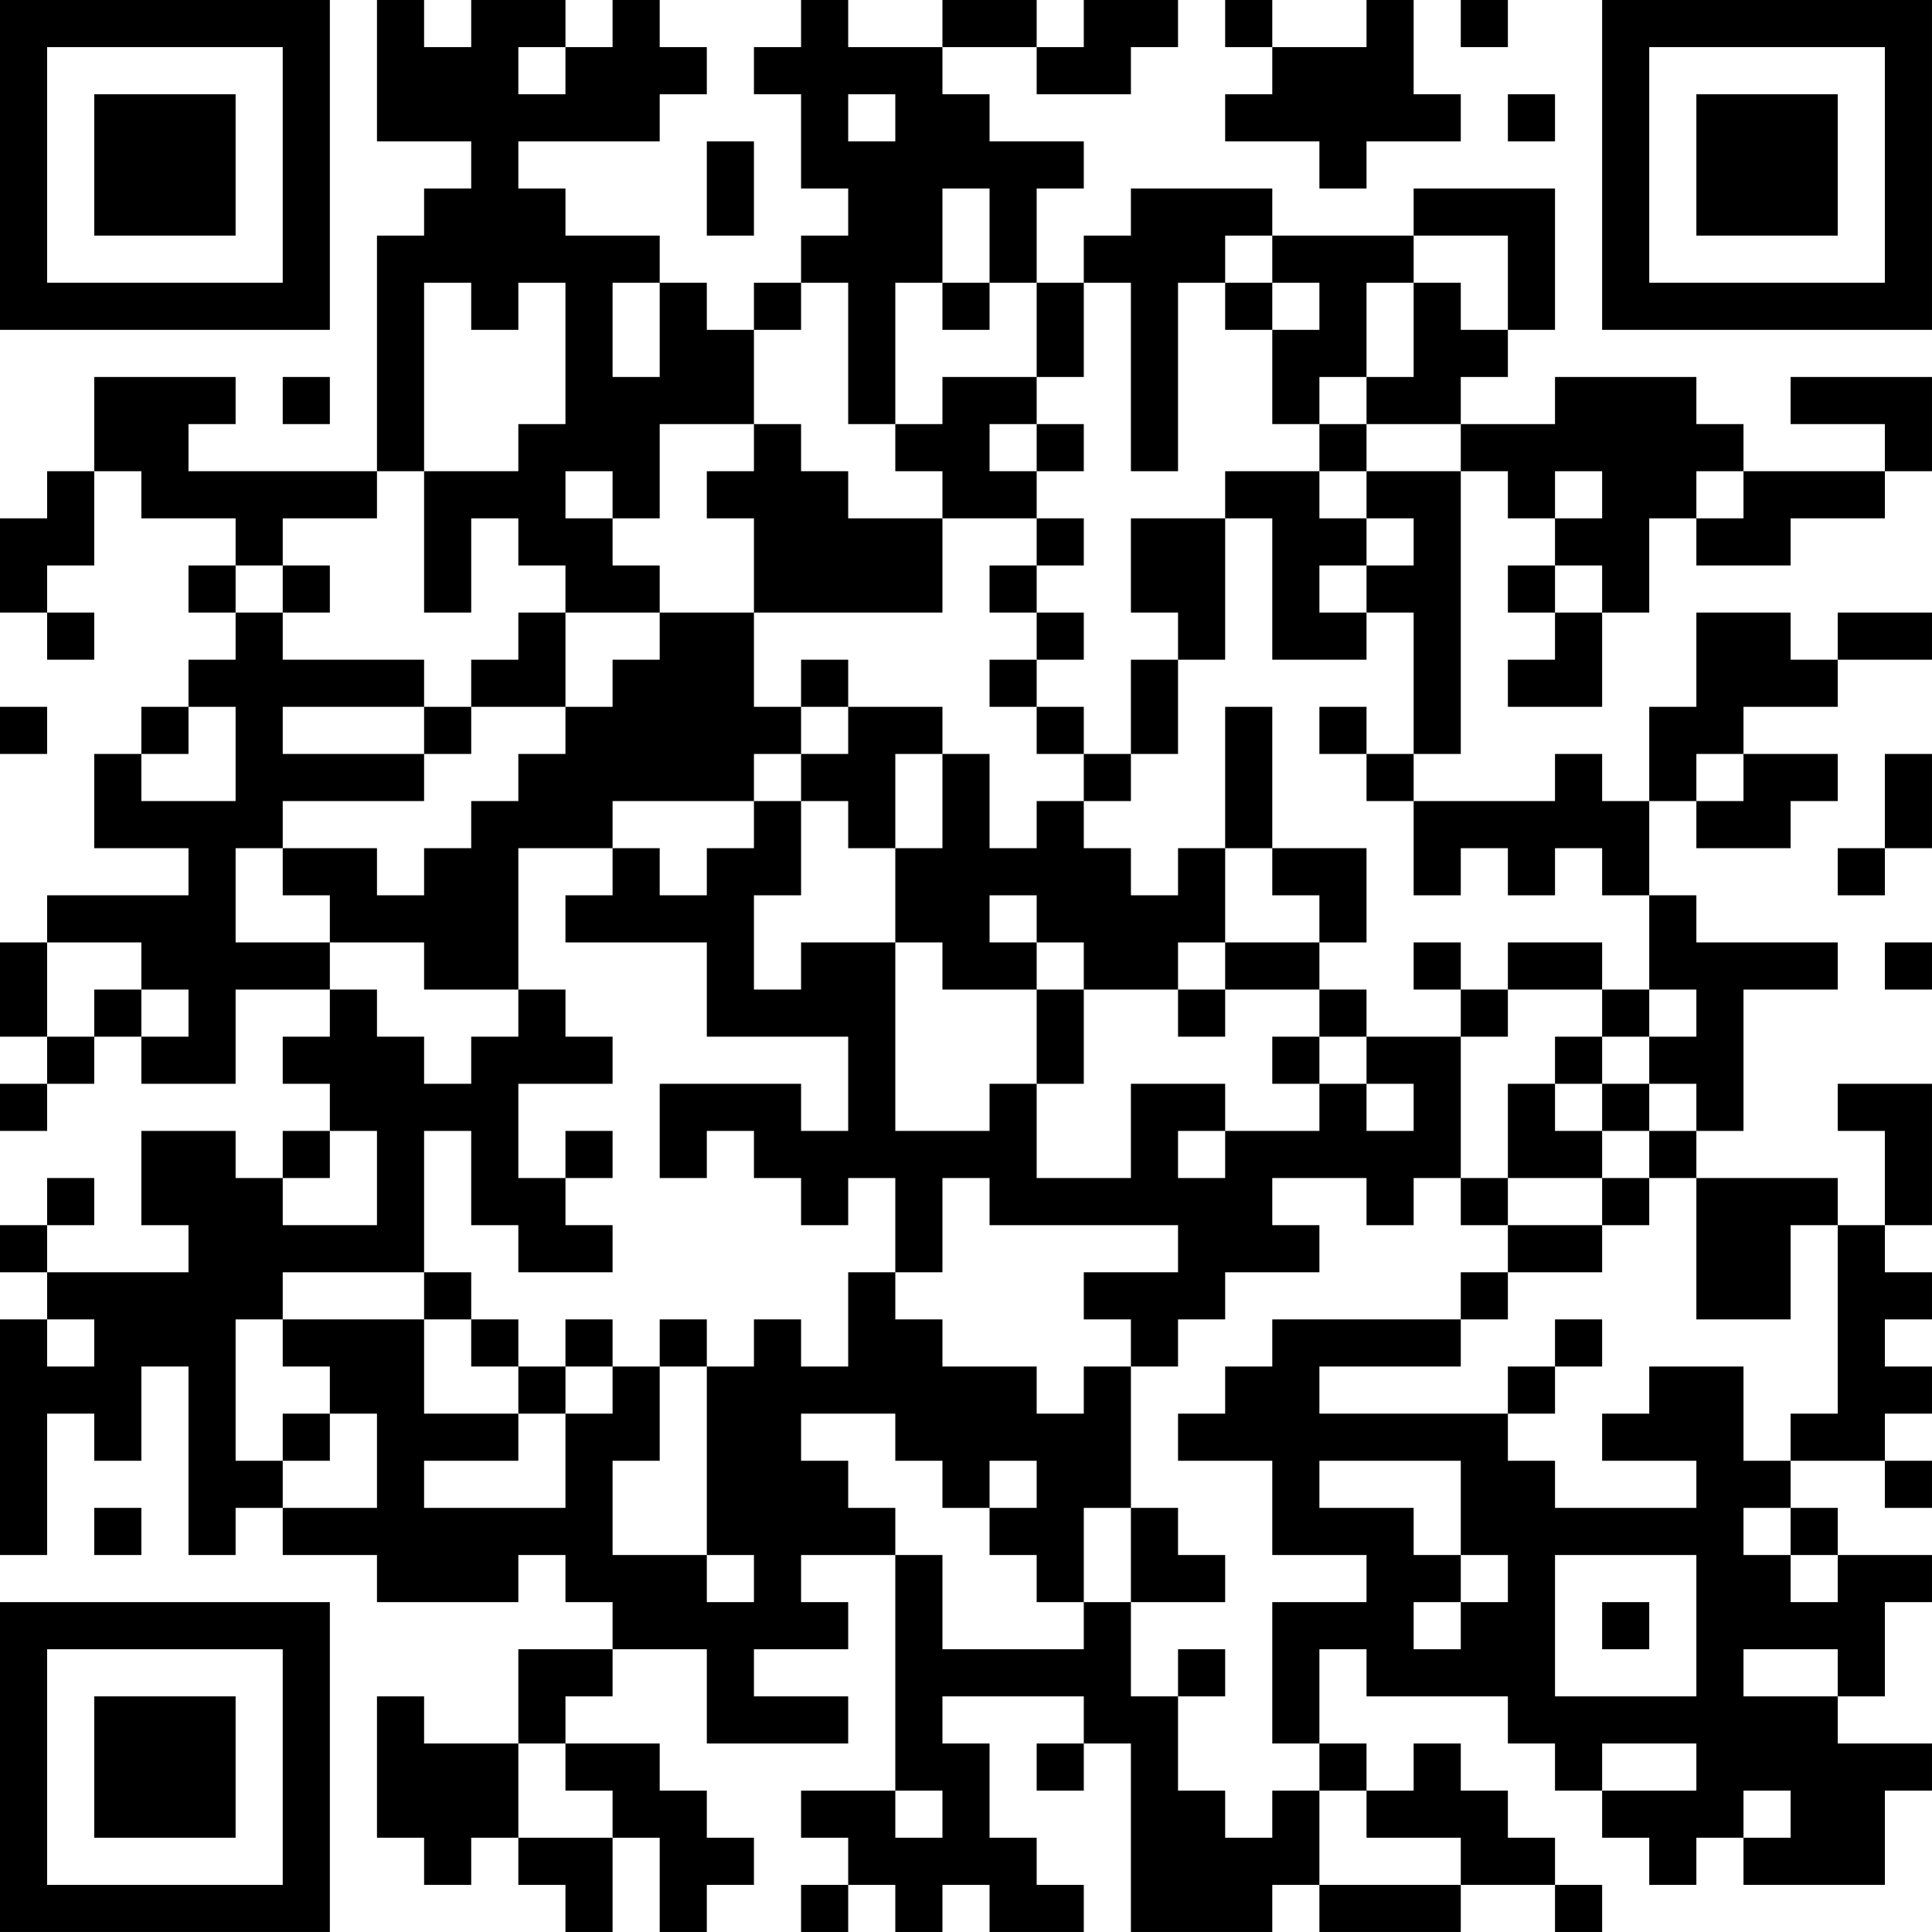 <?xml version="1.0" encoding="UTF-8"?>
<svg xmlns="http://www.w3.org/2000/svg" version="1.1" width="200" height="200" viewBox="0 0 200 200"><rect x="0" y="0" width="200" height="200" fill="#ffffff"/><g transform="scale(4.878)"><g transform="translate(0,0)"><path fill-rule="evenodd" d="M8 0L8 3L10 3L10 4L9 4L9 5L8 5L8 10L4 10L4 9L5 9L5 8L2 8L2 10L1 10L1 11L0 11L0 13L1 13L1 14L2 14L2 13L1 13L1 12L2 12L2 10L3 10L3 11L5 11L5 12L4 12L4 13L5 13L5 14L4 14L4 15L3 15L3 16L2 16L2 18L4 18L4 19L1 19L1 20L0 20L0 22L1 22L1 23L0 23L0 24L1 24L1 23L2 23L2 22L3 22L3 23L5 23L5 21L7 21L7 22L6 22L6 23L7 23L7 24L6 24L6 25L5 25L5 24L3 24L3 26L4 26L4 27L1 27L1 26L2 26L2 25L1 25L1 26L0 26L0 27L1 27L1 28L0 28L0 33L1 33L1 30L2 30L2 31L3 31L3 29L4 29L4 33L5 33L5 32L6 32L6 33L8 33L8 34L11 34L11 33L12 33L12 34L13 34L13 35L11 35L11 37L9 37L9 36L8 36L8 39L9 39L9 40L10 40L10 39L11 39L11 40L12 40L12 41L13 41L13 39L14 39L14 41L15 41L15 40L16 40L16 39L15 39L15 38L14 38L14 37L12 37L12 36L13 36L13 35L15 35L15 37L18 37L18 36L16 36L16 35L18 35L18 34L17 34L17 33L19 33L19 38L17 38L17 39L18 39L18 40L17 40L17 41L18 41L18 40L19 40L19 41L20 41L20 40L21 40L21 41L23 41L23 40L22 40L22 39L21 39L21 37L20 37L20 36L23 36L23 37L22 37L22 38L23 38L23 37L24 37L24 41L27 41L27 40L28 40L28 41L31 41L31 40L33 40L33 41L34 41L34 40L33 40L33 39L32 39L32 38L31 38L31 37L30 37L30 38L29 38L29 37L28 37L28 35L29 35L29 36L32 36L32 37L33 37L33 38L34 38L34 39L35 39L35 40L36 40L36 39L37 39L37 40L40 40L40 38L41 38L41 37L39 37L39 36L40 36L40 34L41 34L41 33L39 33L39 32L38 32L38 31L40 31L40 32L41 32L41 31L40 31L40 30L41 30L41 29L40 29L40 28L41 28L41 27L40 27L40 26L41 26L41 23L39 23L39 24L40 24L40 26L39 26L39 25L36 25L36 24L37 24L37 21L39 21L39 20L36 20L36 19L35 19L35 17L36 17L36 18L38 18L38 17L39 17L39 16L37 16L37 15L39 15L39 14L41 14L41 13L39 13L39 14L38 14L38 13L36 13L36 15L35 15L35 17L34 17L34 16L33 16L33 17L30 17L30 16L31 16L31 10L32 10L32 11L33 11L33 12L32 12L32 13L33 13L33 14L32 14L32 15L34 15L34 13L35 13L35 11L36 11L36 12L38 12L38 11L40 11L40 10L41 10L41 8L38 8L38 9L40 9L40 10L37 10L37 9L36 9L36 8L33 8L33 9L31 9L31 8L32 8L32 7L33 7L33 4L30 4L30 5L27 5L27 4L24 4L24 5L23 5L23 6L22 6L22 4L23 4L23 3L21 3L21 2L20 2L20 1L22 1L22 2L24 2L24 1L25 1L25 0L23 0L23 1L22 1L22 0L20 0L20 1L18 1L18 0L17 0L17 1L16 1L16 2L17 2L17 4L18 4L18 5L17 5L17 6L16 6L16 7L15 7L15 6L14 6L14 5L12 5L12 4L11 4L11 3L14 3L14 2L15 2L15 1L14 1L14 0L13 0L13 1L12 1L12 0L10 0L10 1L9 1L9 0ZM26 0L26 1L27 1L27 2L26 2L26 3L28 3L28 4L29 4L29 3L31 3L31 2L30 2L30 0L29 0L29 1L27 1L27 0ZM31 0L31 1L32 1L32 0ZM11 1L11 2L12 2L12 1ZM18 2L18 3L19 3L19 2ZM32 2L32 3L33 3L33 2ZM15 3L15 5L16 5L16 3ZM20 4L20 6L19 6L19 9L18 9L18 6L17 6L17 7L16 7L16 9L14 9L14 11L13 11L13 10L12 10L12 11L13 11L13 12L14 12L14 13L12 13L12 12L11 12L11 11L10 11L10 13L9 13L9 10L11 10L11 9L12 9L12 6L11 6L11 7L10 7L10 6L9 6L9 10L8 10L8 11L6 11L6 12L5 12L5 13L6 13L6 14L9 14L9 15L6 15L6 16L9 16L9 17L6 17L6 18L5 18L5 20L7 20L7 21L8 21L8 22L9 22L9 23L10 23L10 22L11 22L11 21L12 21L12 22L13 22L13 23L11 23L11 25L12 25L12 26L13 26L13 27L11 27L11 26L10 26L10 24L9 24L9 27L6 27L6 28L5 28L5 31L6 31L6 32L8 32L8 30L7 30L7 29L6 29L6 28L9 28L9 30L11 30L11 31L9 31L9 32L12 32L12 30L13 30L13 29L14 29L14 31L13 31L13 33L15 33L15 34L16 34L16 33L15 33L15 29L16 29L16 28L17 28L17 29L18 29L18 27L19 27L19 28L20 28L20 29L22 29L22 30L23 30L23 29L24 29L24 32L23 32L23 34L22 34L22 33L21 33L21 32L22 32L22 31L21 31L21 32L20 32L20 31L19 31L19 30L17 30L17 31L18 31L18 32L19 32L19 33L20 33L20 35L23 35L23 34L24 34L24 36L25 36L25 38L26 38L26 39L27 39L27 38L28 38L28 40L31 40L31 39L29 39L29 38L28 38L28 37L27 37L27 34L29 34L29 33L27 33L27 31L25 31L25 30L26 30L26 29L27 29L27 28L31 28L31 29L28 29L28 30L32 30L32 31L33 31L33 32L36 32L36 31L34 31L34 30L35 30L35 29L37 29L37 31L38 31L38 30L39 30L39 26L38 26L38 28L36 28L36 25L35 25L35 24L36 24L36 23L35 23L35 22L36 22L36 21L35 21L35 19L34 19L34 18L33 18L33 19L32 19L32 18L31 18L31 19L30 19L30 17L29 17L29 16L30 16L30 13L29 13L29 12L30 12L30 11L29 11L29 10L31 10L31 9L29 9L29 8L30 8L30 6L31 6L31 7L32 7L32 5L30 5L30 6L29 6L29 8L28 8L28 9L27 9L27 7L28 7L28 6L27 6L27 5L26 5L26 6L25 6L25 10L24 10L24 6L23 6L23 8L22 8L22 6L21 6L21 4ZM13 6L13 8L14 8L14 6ZM20 6L20 7L21 7L21 6ZM26 6L26 7L27 7L27 6ZM6 8L6 9L7 9L7 8ZM20 8L20 9L19 9L19 10L20 10L20 11L18 11L18 10L17 10L17 9L16 9L16 10L15 10L15 11L16 11L16 13L14 13L14 14L13 14L13 15L12 15L12 13L11 13L11 14L10 14L10 15L9 15L9 16L10 16L10 15L12 15L12 16L11 16L11 17L10 17L10 18L9 18L9 19L8 19L8 18L6 18L6 19L7 19L7 20L9 20L9 21L11 21L11 18L13 18L13 19L12 19L12 20L15 20L15 22L18 22L18 24L17 24L17 23L14 23L14 25L15 25L15 24L16 24L16 25L17 25L17 26L18 26L18 25L19 25L19 27L20 27L20 25L21 25L21 26L25 26L25 27L23 27L23 28L24 28L24 29L25 29L25 28L26 28L26 27L28 27L28 26L27 26L27 25L29 25L29 26L30 26L30 25L31 25L31 26L32 26L32 27L31 27L31 28L32 28L32 27L34 27L34 26L35 26L35 25L34 25L34 24L35 24L35 23L34 23L34 22L35 22L35 21L34 21L34 20L32 20L32 21L31 21L31 20L30 20L30 21L31 21L31 22L29 22L29 21L28 21L28 20L29 20L29 18L27 18L27 15L26 15L26 18L25 18L25 19L24 19L24 18L23 18L23 17L24 17L24 16L25 16L25 14L26 14L26 11L27 11L27 14L29 14L29 13L28 13L28 12L29 12L29 11L28 11L28 10L29 10L29 9L28 9L28 10L26 10L26 11L24 11L24 13L25 13L25 14L24 14L24 16L23 16L23 15L22 15L22 14L23 14L23 13L22 13L22 12L23 12L23 11L22 11L22 10L23 10L23 9L22 9L22 8ZM21 9L21 10L22 10L22 9ZM33 10L33 11L34 11L34 10ZM36 10L36 11L37 11L37 10ZM20 11L20 13L16 13L16 15L17 15L17 16L16 16L16 17L13 17L13 18L14 18L14 19L15 19L15 18L16 18L16 17L17 17L17 19L16 19L16 21L17 21L17 20L19 20L19 24L21 24L21 23L22 23L22 25L24 25L24 23L26 23L26 24L25 24L25 25L26 25L26 24L28 24L28 23L29 23L29 24L30 24L30 23L29 23L29 22L28 22L28 21L26 21L26 20L28 20L28 19L27 19L27 18L26 18L26 20L25 20L25 21L23 21L23 20L22 20L22 19L21 19L21 20L22 20L22 21L20 21L20 20L19 20L19 18L20 18L20 16L21 16L21 18L22 18L22 17L23 17L23 16L22 16L22 15L21 15L21 14L22 14L22 13L21 13L21 12L22 12L22 11ZM6 12L6 13L7 13L7 12ZM33 12L33 13L34 13L34 12ZM17 14L17 15L18 15L18 16L17 16L17 17L18 17L18 18L19 18L19 16L20 16L20 15L18 15L18 14ZM0 15L0 16L1 16L1 15ZM4 15L4 16L3 16L3 17L5 17L5 15ZM28 15L28 16L29 16L29 15ZM36 16L36 17L37 17L37 16ZM40 16L40 18L39 18L39 19L40 19L40 18L41 18L41 16ZM1 20L1 22L2 22L2 21L3 21L3 22L4 22L4 21L3 21L3 20ZM40 20L40 21L41 21L41 20ZM22 21L22 23L23 23L23 21ZM25 21L25 22L26 22L26 21ZM32 21L32 22L31 22L31 25L32 25L32 26L34 26L34 25L32 25L32 23L33 23L33 24L34 24L34 23L33 23L33 22L34 22L34 21ZM27 22L27 23L28 23L28 22ZM7 24L7 25L6 25L6 26L8 26L8 24ZM12 24L12 25L13 25L13 24ZM9 27L9 28L10 28L10 29L11 29L11 30L12 30L12 29L13 29L13 28L12 28L12 29L11 29L11 28L10 28L10 27ZM1 28L1 29L2 29L2 28ZM14 28L14 29L15 29L15 28ZM33 28L33 29L32 29L32 30L33 30L33 29L34 29L34 28ZM6 30L6 31L7 31L7 30ZM28 31L28 32L30 32L30 33L31 33L31 34L30 34L30 35L31 35L31 34L32 34L32 33L31 33L31 31ZM2 32L2 33L3 33L3 32ZM24 32L24 34L26 34L26 33L25 33L25 32ZM37 32L37 33L38 33L38 34L39 34L39 33L38 33L38 32ZM33 33L33 36L36 36L36 33ZM34 34L34 35L35 35L35 34ZM25 35L25 36L26 36L26 35ZM37 35L37 36L39 36L39 35ZM11 37L11 39L13 39L13 38L12 38L12 37ZM34 37L34 38L36 38L36 37ZM19 38L19 39L20 39L20 38ZM37 38L37 39L38 39L38 38ZM0 0L0 7L7 7L7 0ZM1 1L1 6L6 6L6 1ZM2 2L2 5L5 5L5 2ZM34 0L34 7L41 7L41 0ZM35 1L35 6L40 6L40 1ZM36 2L36 5L39 5L39 2ZM0 34L0 41L7 41L7 34ZM1 35L1 40L6 40L6 35ZM2 36L2 39L5 39L5 36Z" fill="#000000"/></g></g></svg>
